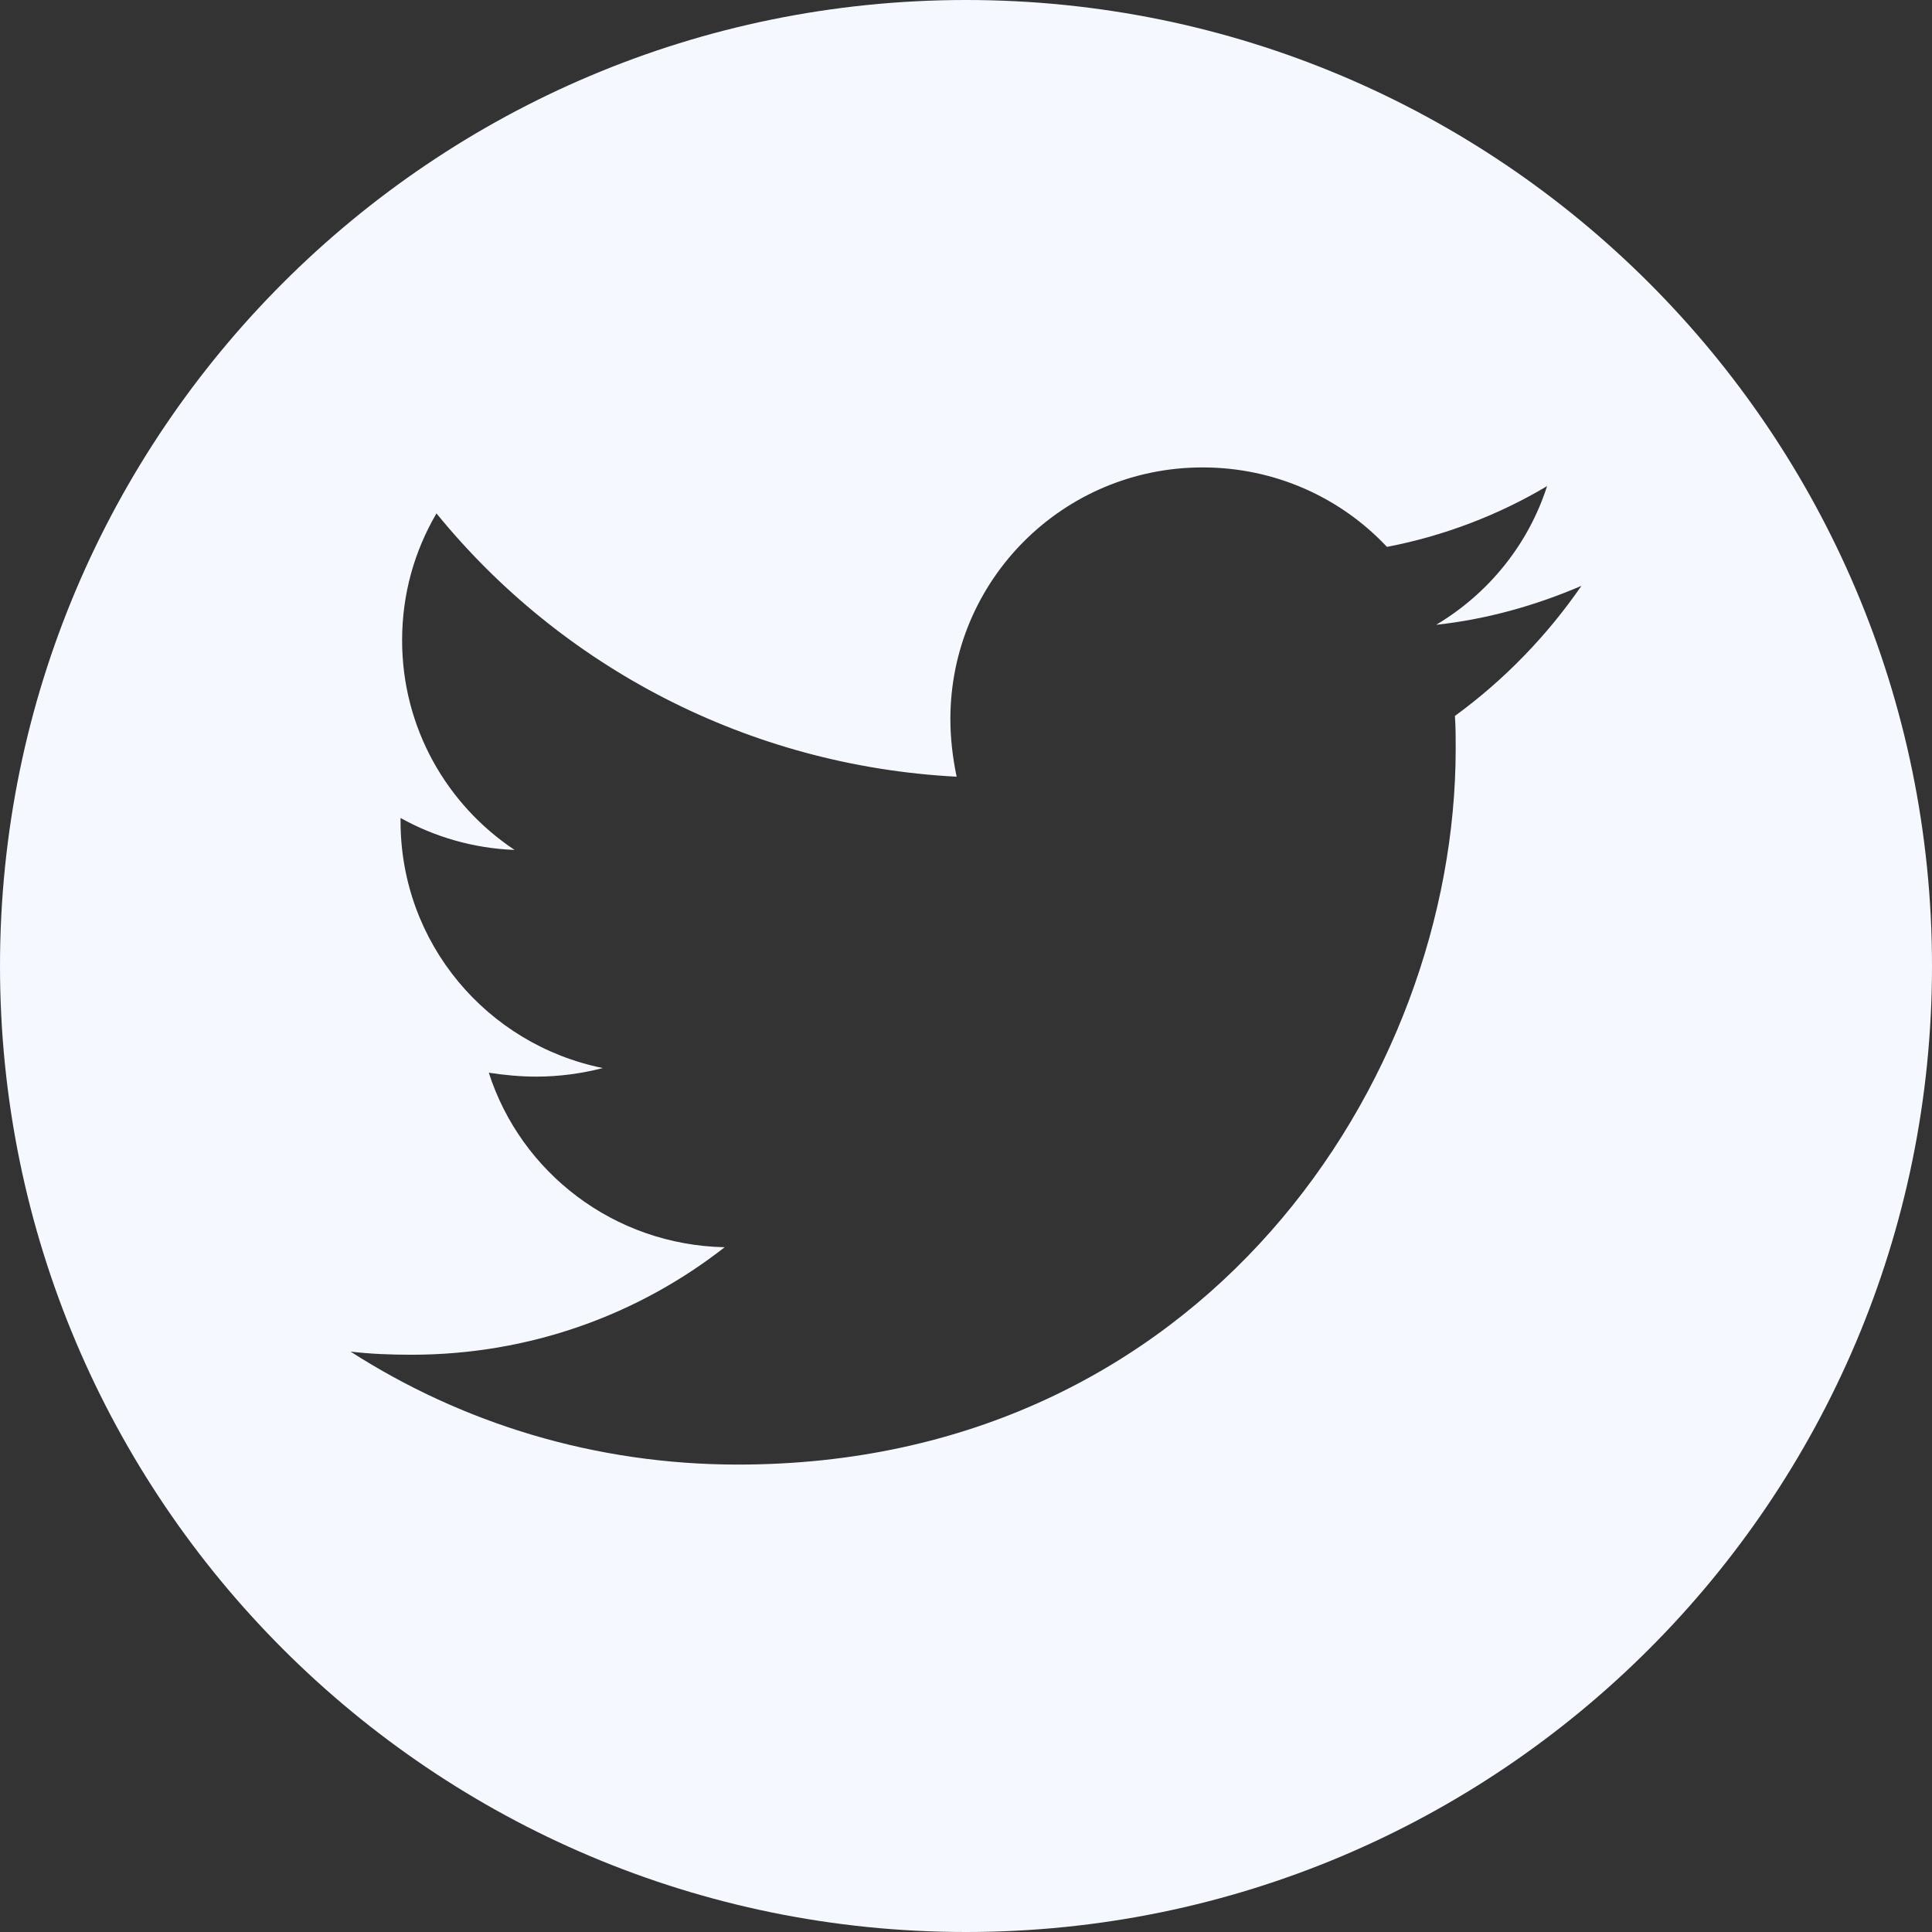 <?xml version="1.0" encoding="UTF-8"?>
<svg width="496px" height="496px" viewBox="0 0 496 496" version="1.1" xmlns="http://www.w3.org/2000/svg" xmlns:xlink="http://www.w3.org/1999/xlink">
    <rect x="0" y="0" width="496" height="496" fill="#333333" stroke="none"/>
    <!-- Generator: Sketch 52 (66869) - http://www.bohemiancoding.com/sketch -->
    <title>Combined Shape</title>
    <desc>Created with Sketch.</desc>
    <g id="Page-1" stroke="none" stroke-width="1" fill="none" fill-rule="evenodd">
        <path d="M248,496 C111.033,496 0,384.967 0,248 C0,111.033 111.033,0 248,0 C384.967,0 496,111.033 496,248 C496,384.967 384.967,496 248,496 Z M373.519,183.8 C386.151,174.599 397.179,163.2 406,150.4 C394.371,155.4 381.739,159.001 368.706,160.4 C382.139,152.4 392.365,139.8 397.178,124.8 C384.746,132.2 370.71,137.6 356.074,140.4 C344.243,127.8 327.401,120 308.754,120 C272.863,120 243.989,149 243.989,184.6 C243.989,189.6 244.591,194.6 245.594,199.4 C191.858,196.599 143.936,171 112.055,131.8 C106.441,141.4 103.233,152.4 103.233,164.4 C103.233,186.8 114.662,206.599 132.106,218.2 C121.48,217.8 111.454,214.8 102.832,210 L102.832,210.8 C102.832,242.2 125.089,268.2 154.764,274.2 C149.351,275.599 143.536,276.4 137.721,276.4 C133.51,276.4 129.5,276 125.49,275.4 C133.711,301 157.571,319.6 186.043,320.2 C163.787,337.6 135.916,347.8 105.64,347.8 C100.226,347.8 95.213,347.6 90,347 C118.673,365.4 152.759,376 189.452,376 C308.554,376 373.719,277.6 373.719,192.2 C373.719,189.4 373.719,186.6 373.519,183.8 Z" id="Combined-Shape" fill="#F5F9FF" fill-rule="nonzero"></path>
    </g>
</svg>